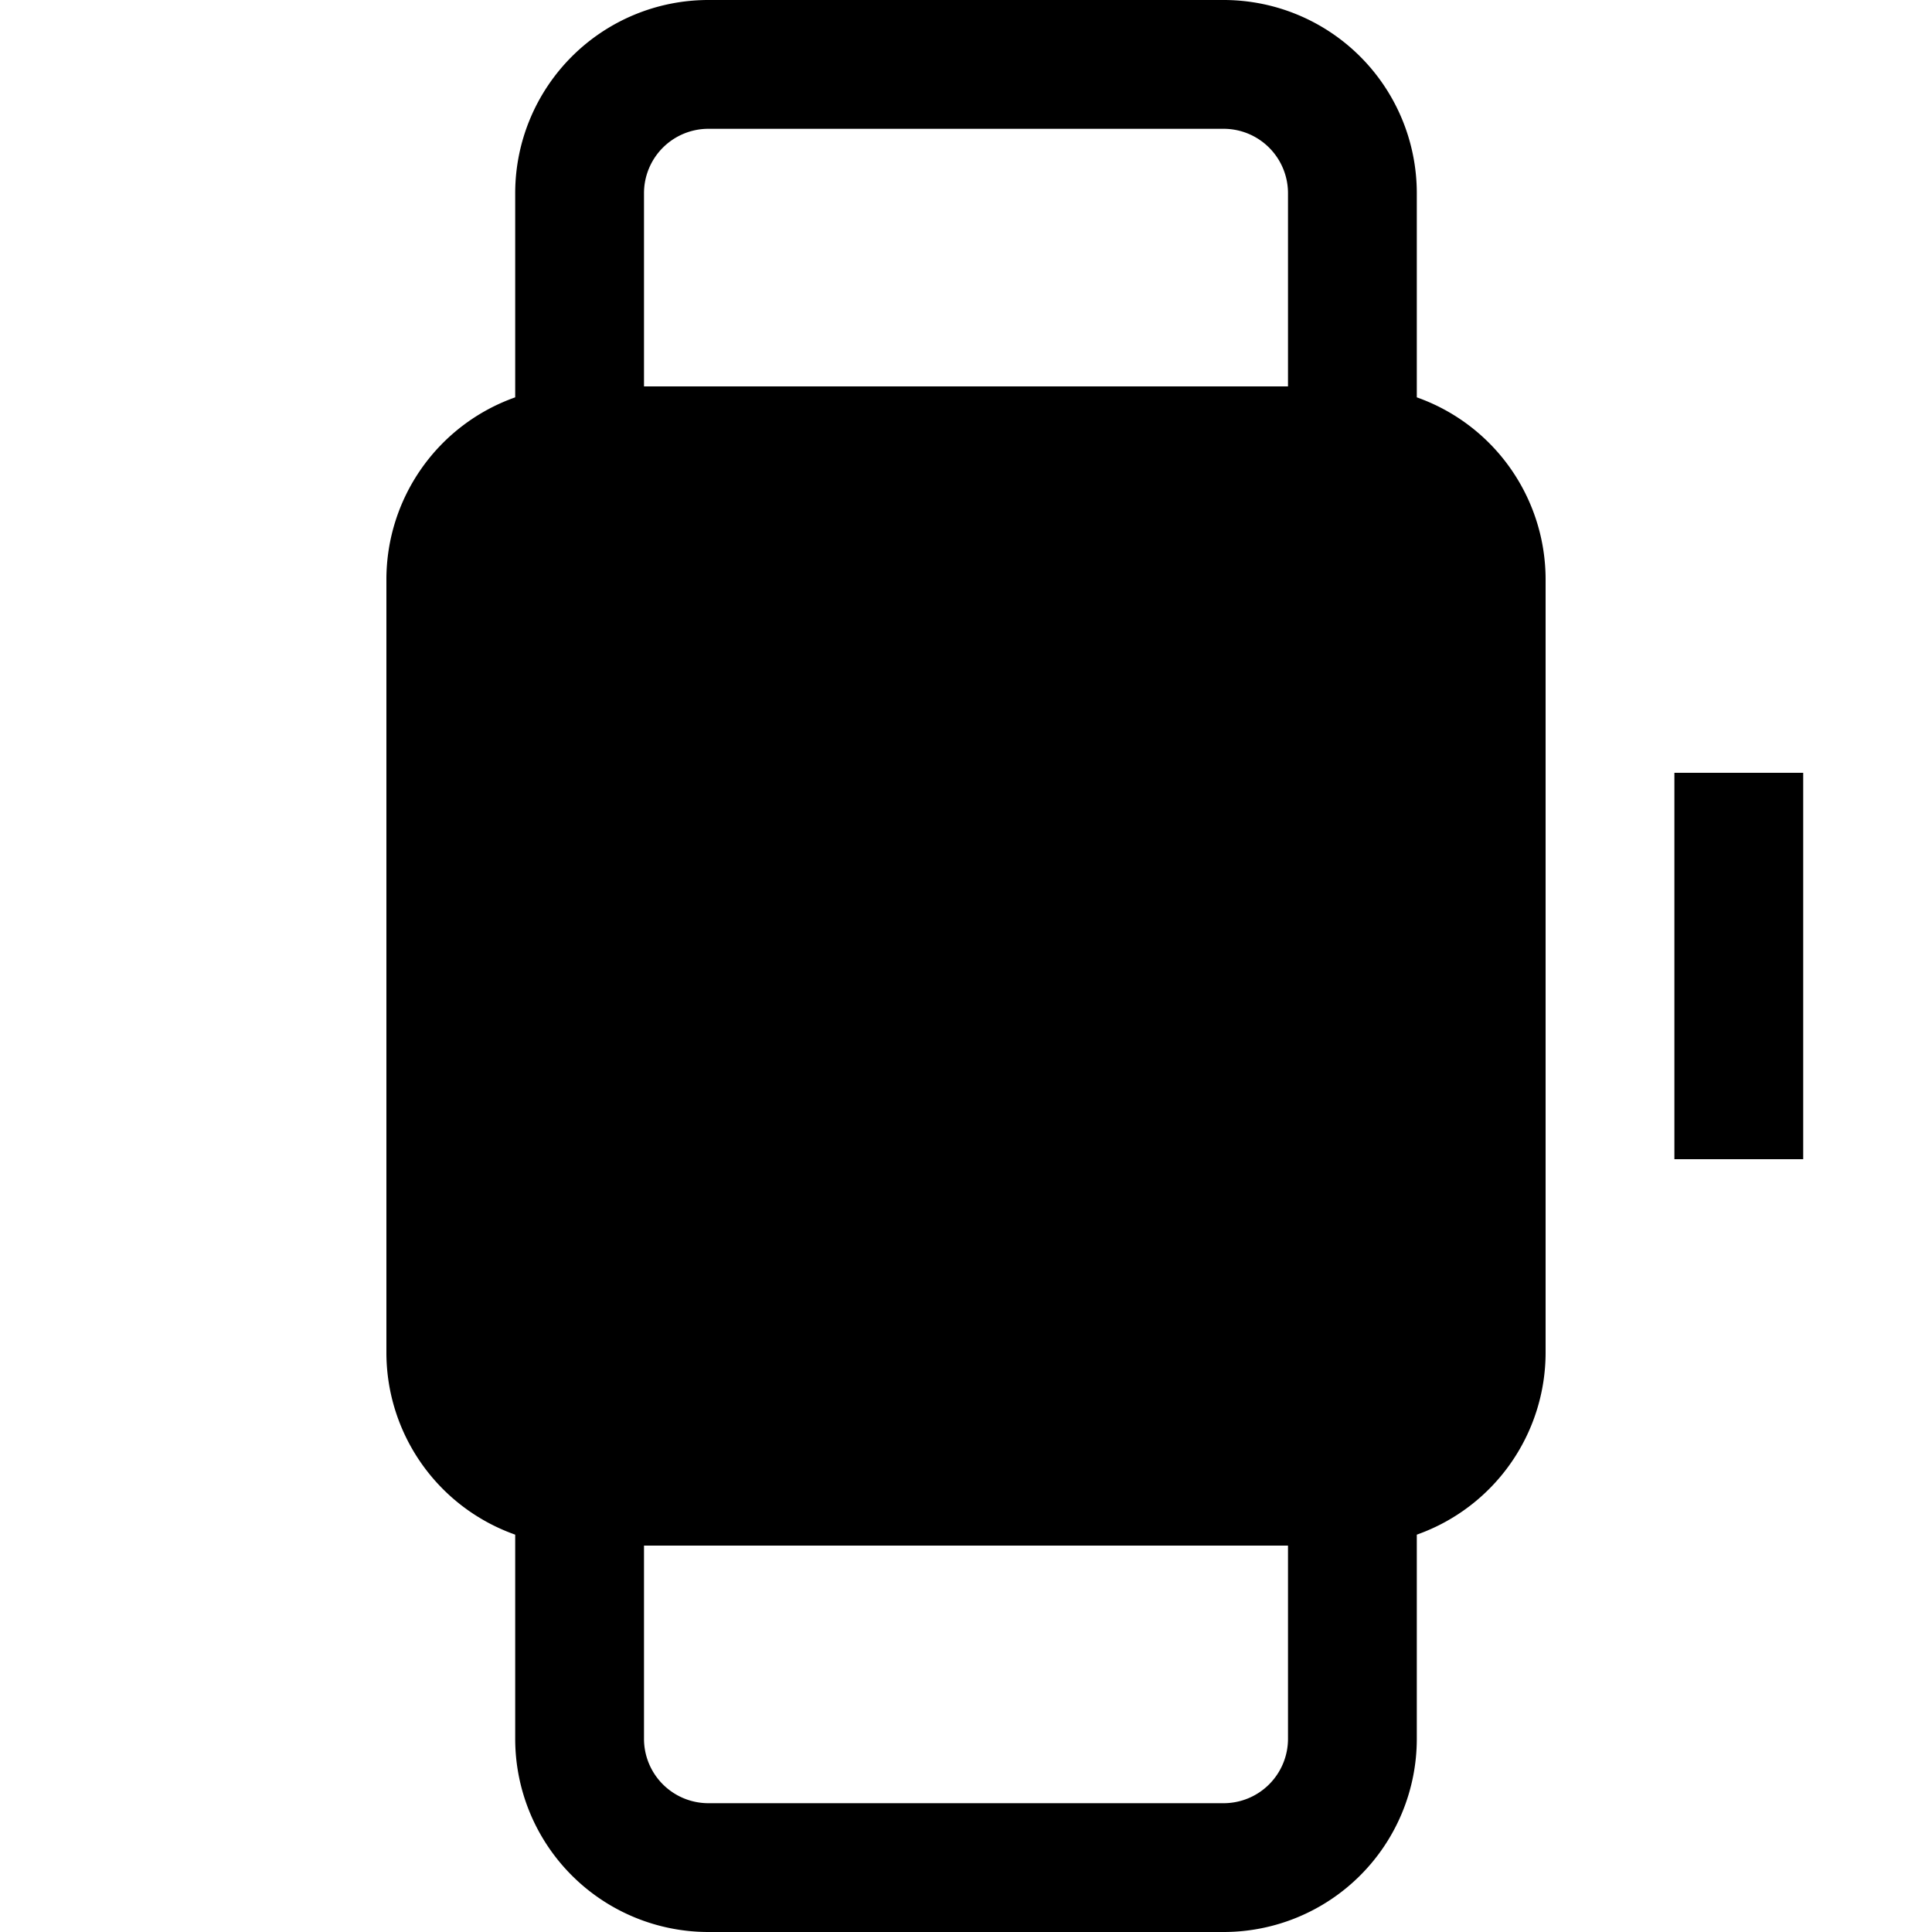 <svg fill="none" viewBox="0 0 15 15" xmlns="http://www.w3.org/2000/svg">
  <path fill="currentColor" fill-rule="evenodd" d="M4 3.085V1.5A1.5 1.5 0 0 1 5.5 0h4A1.5 1.5 0 0 1 11 1.5v1.585A1.5 1.5 0 0 1 12 4.5v6a1.5 1.5 0 0 1-1 1.415V13.5A1.5 1.5 0 0 1 9.5 15h-4A1.5 1.5 0 0 1 4 13.5v-1.585A1.5 1.5 0 0 1 3 10.5v-6a1.5 1.5 0 0 1 1-1.415zM5 1.5a.5.5 0 0 1 .5-.5h4a.5.5 0 0 1 .5.5V3H5V1.5zM5 12h5v1.5a.5.5 0 0 1-.5.5h-4a.5.5 0 0 1-.5-.5V12z" clip-rule="evenodd"/>
  <path fill="currentColor" d="M13 6v3h1V6h-1z"/>
</svg>
